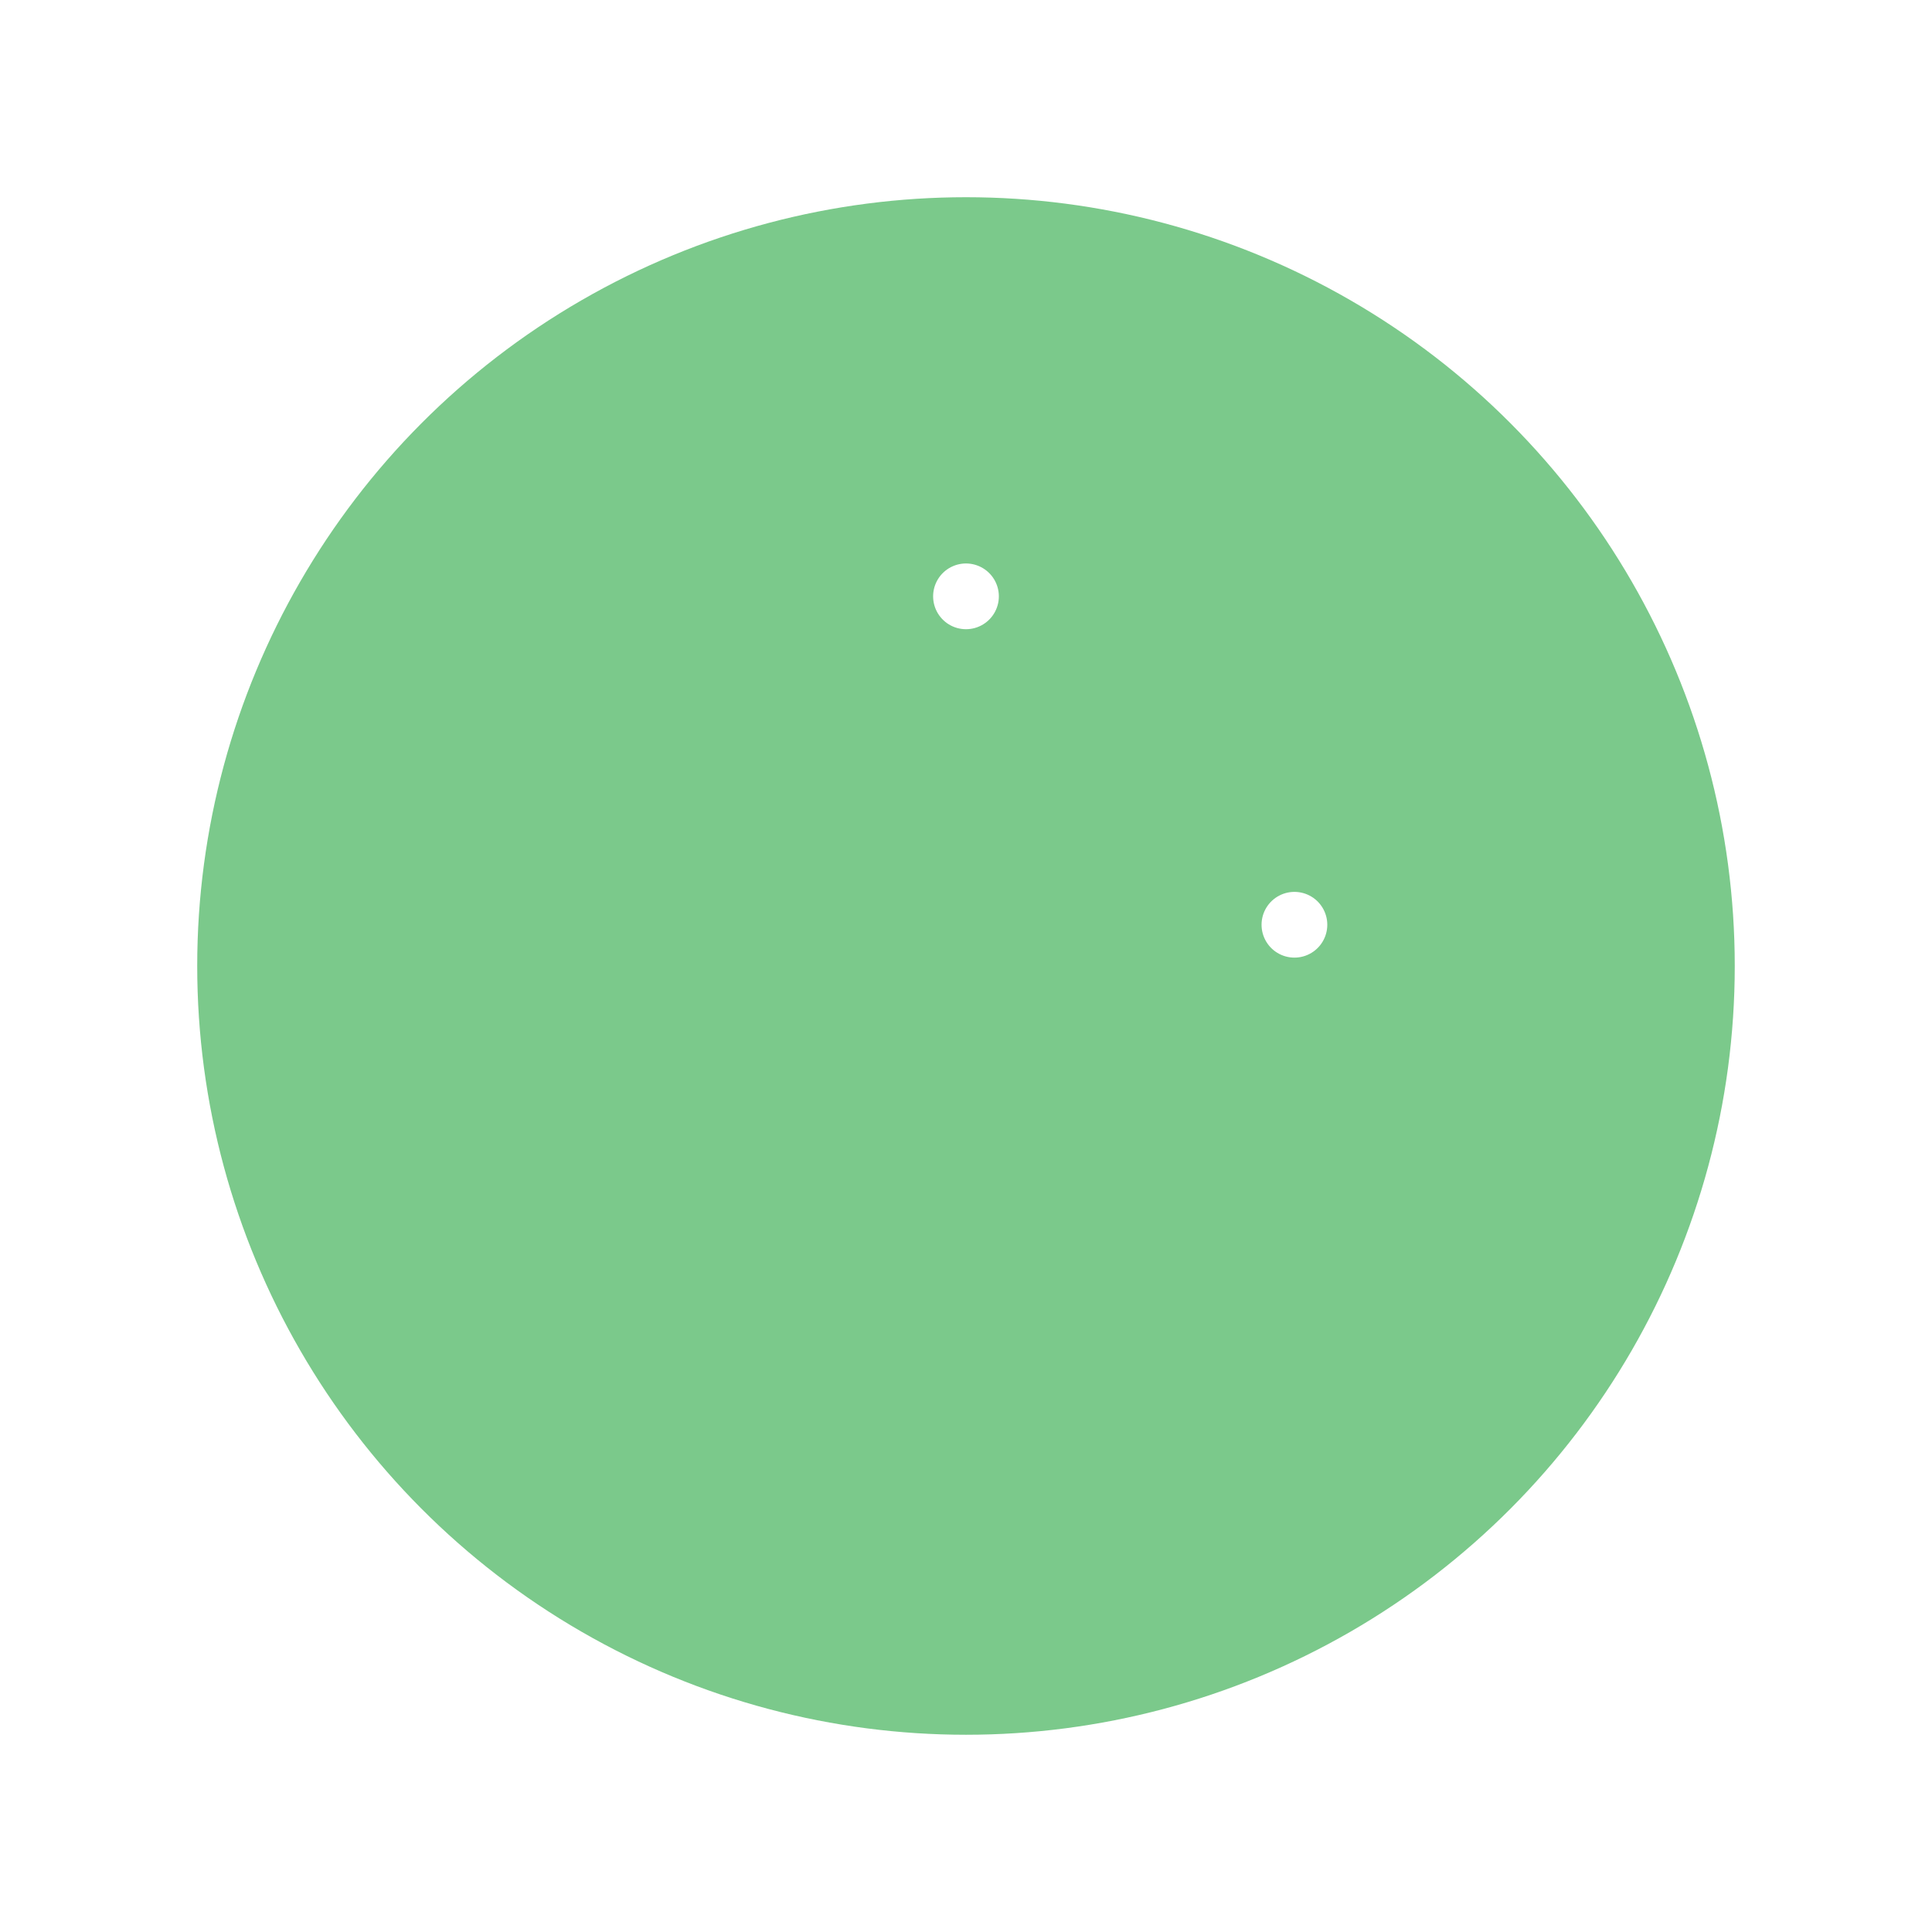 <svg xmlns="http://www.w3.org/2000/svg" xmlns:xlink="http://www.w3.org/1999/xlink" width="88.167" height="88.167" viewBox="0 0 88.167 88.167">
  <defs>
    <filter id="Ellipse_309" x="0" y="0" width="88.167" height="88.167" filterUnits="userSpaceOnUse">
      <feOffset dy="3" input="SourceAlpha"/>
      <feGaussianBlur stdDeviation="3" result="blur"/>
      <feFlood flood-opacity="0.161"/>
      <feComposite operator="in" in2="blur"/>
      <feComposite in="SourceGraphic"/>
    </filter>
  </defs>
  <g id="add_event" transform="translate(-129 -540)">
    <g transform="matrix(1, 0, 0, 1, 129, 540)" filter="url(#Ellipse_309)">
      <circle id="Ellipse_309-2" data-name="Ellipse 309" cx="35.083" cy="35.083" r="35.083" transform="translate(9 6)" fill="#7bc98b"/>
    </g>
    <g id="Group_691" data-name="Group 691" transform="translate(158.096 567.214)">
      <path id="Path_614" data-name="Path 614" d="M5941.5,5139.094v0Z" transform="translate(-5926.513 -5139.094)" fill="none" stroke="#fff" stroke-linecap="round" stroke-linejoin="round" stroke-width="3"/>
      <path id="Path_615" data-name="Path 615" d="M0,0V0Z" transform="translate(29.975 14.987) rotate(90)" fill="none" stroke="#fff" stroke-linecap="round" stroke-linejoin="round" stroke-width="3"/>
    </g>
  </g>
</svg>
